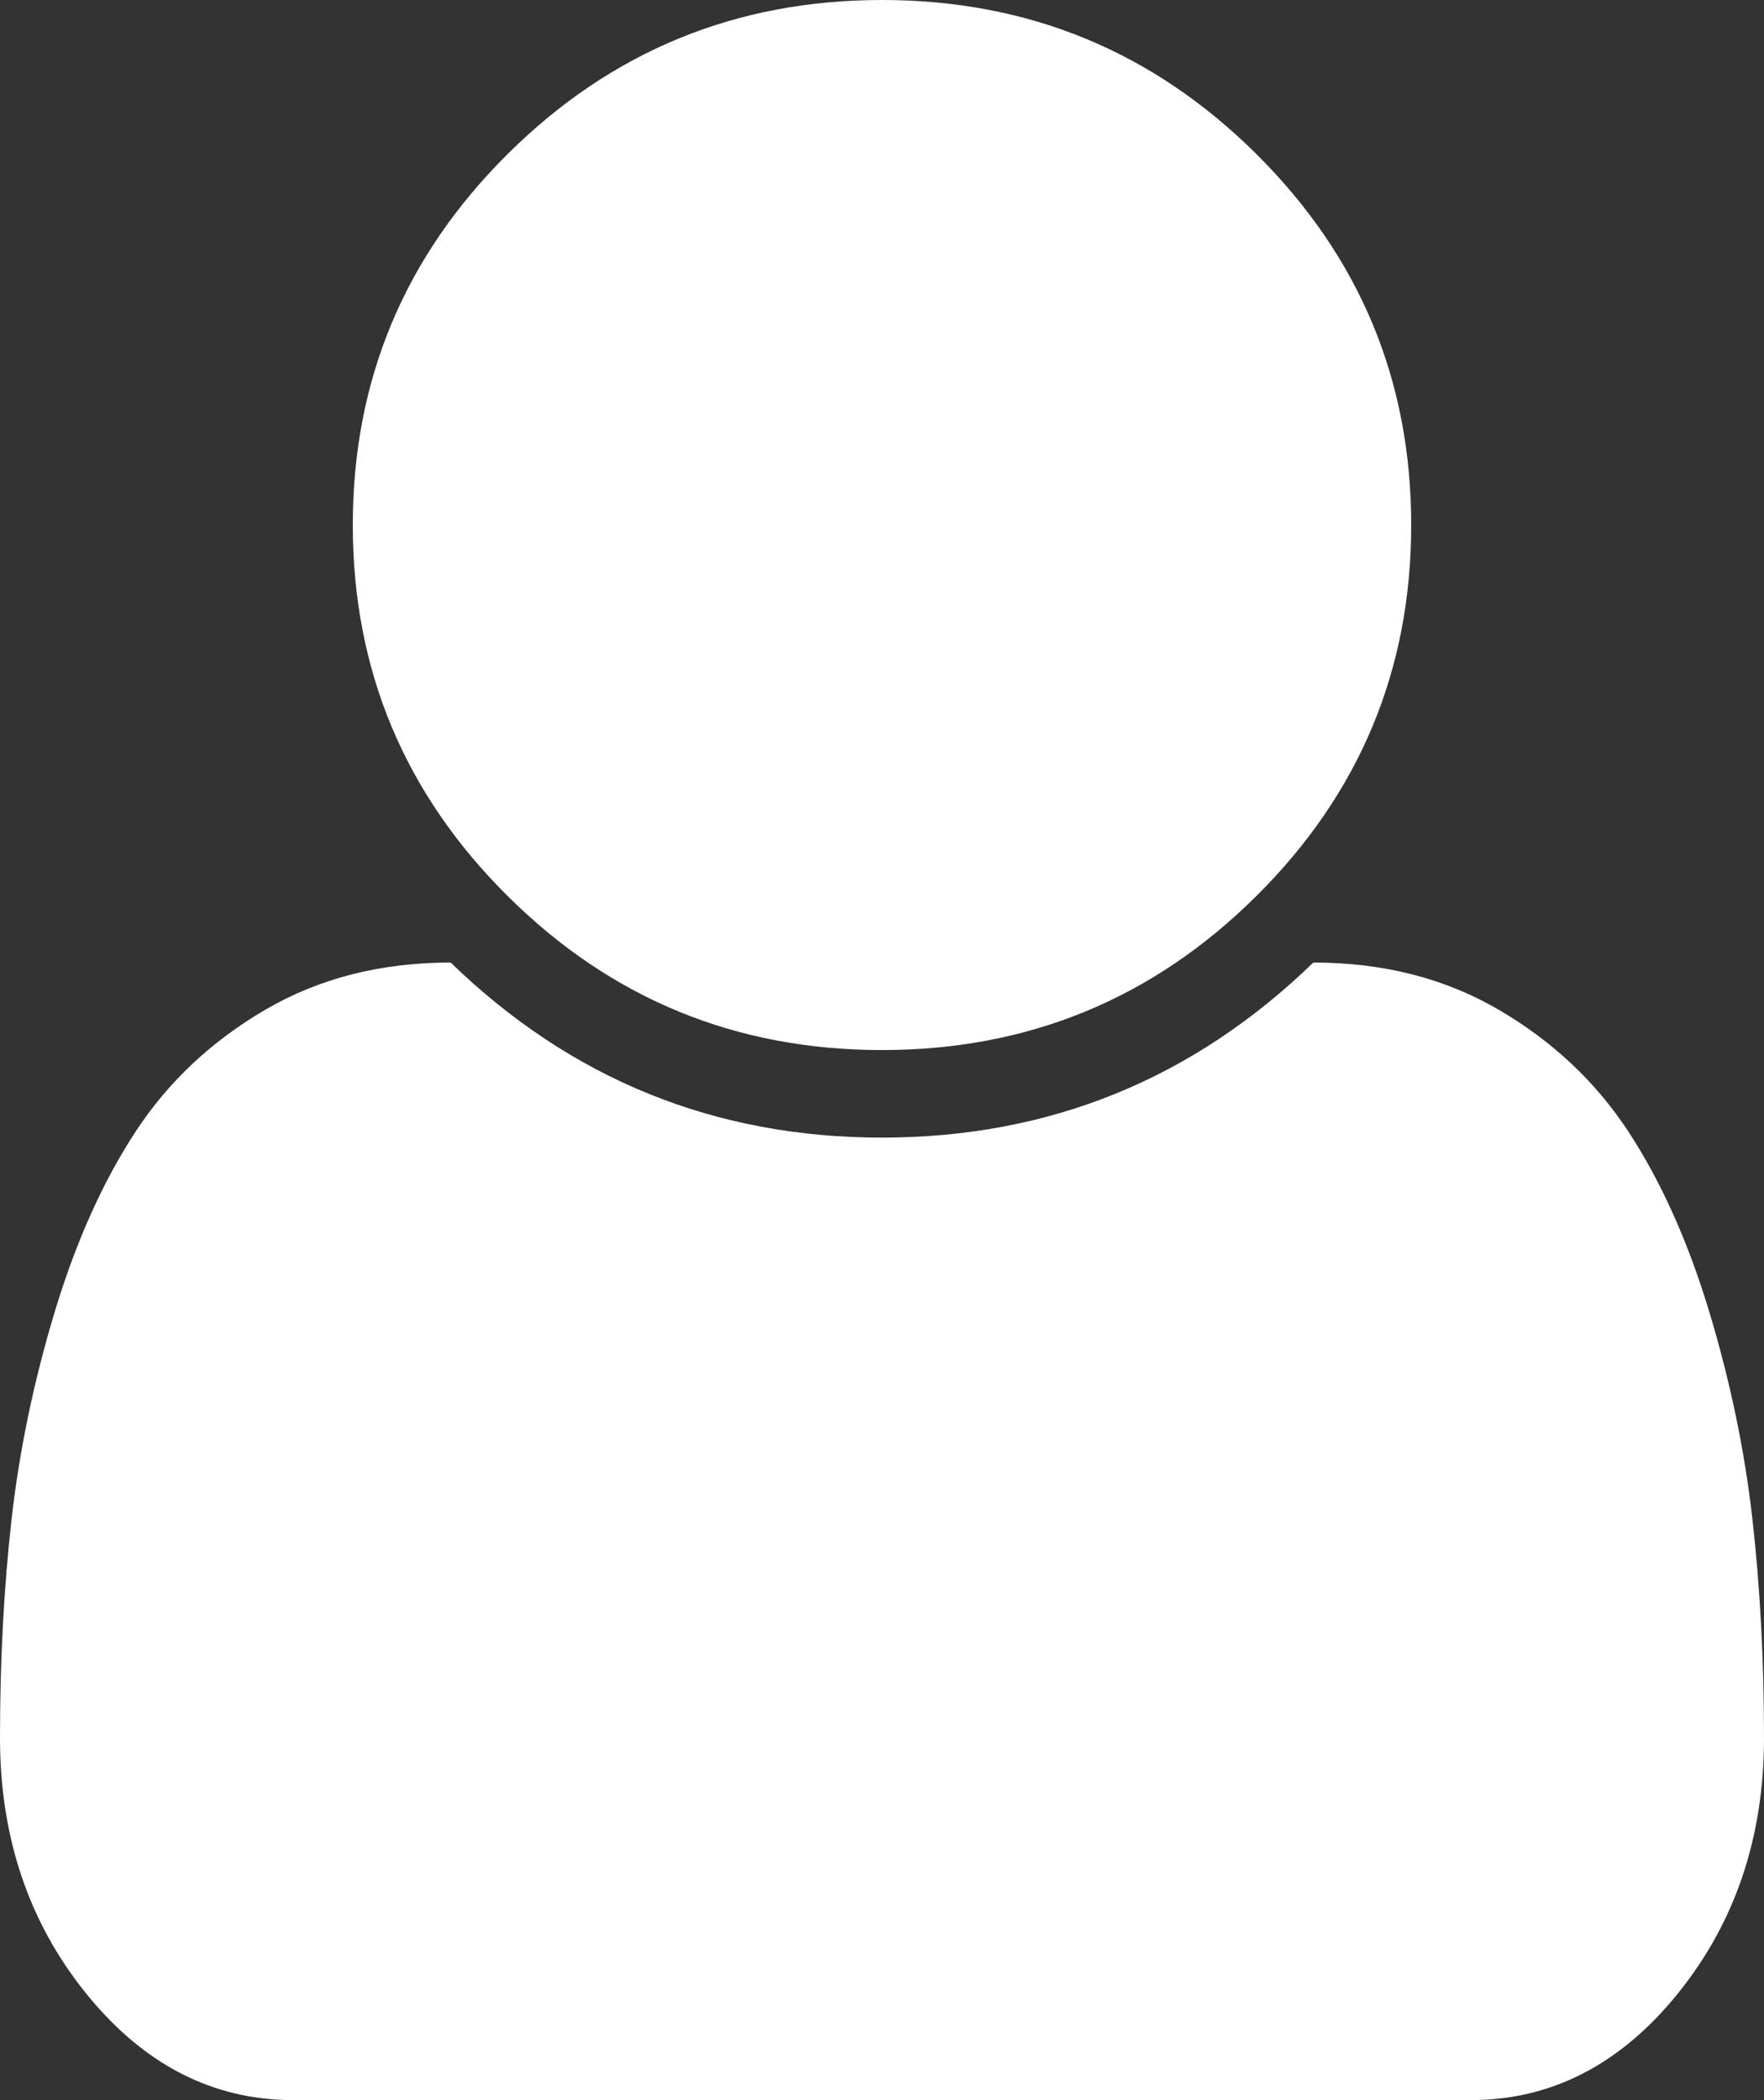 ﻿<?xml version="1.0" encoding="utf-8"?>
<svg version="1.1" xmlns:xlink="http://www.w3.org/1999/xlink" width="21px" height="25px" xmlns="http://www.w3.org/2000/svg">
  <rect width="100%" height="100%" fill="#333333" stroke="none"/>
  <g transform="matrix(1 0 0 1 -24 -274 )">
    <path d="M 20.861 18.075  C 20.954 18.894  21 19.765  21 20.687  C 21 21.87  20.658 22.884  19.975 23.73  C 19.291 24.577  18.468 25  17.505 25  L 3.495 25  C 2.532 25  1.709 24.577  1.025 23.73  C 0.342 22.884  0 21.87  0 20.687  C 0 19.765  0.046 18.894  0.139 18.075  C 0.232 17.255  0.405 16.431  0.656 15.601  C 0.908 14.771  1.228 14.06  1.616 13.468  C 2.004 12.877  2.518 12.394  3.158 12.02  C 3.798 11.646  4.534 11.458  5.365 11.458  C 6.798 12.847  8.509 13.542  10.5 13.542  C 12.491 13.542  14.202 12.847  15.635 11.458  C 16.466 11.458  17.202 11.646  17.842 12.02  C 18.482 12.394  18.996 12.877  19.384 13.468  C 19.772 14.06  20.092 14.771  20.344 15.601  C 20.595 16.431  20.768 17.255  20.861 18.075  Z M 14.954 1.831  C 16.185 3.052  16.8 4.525  16.8 6.25  C 16.8 7.975  16.185 9.448  14.954 10.669  C 13.724 11.89  12.239 12.5  10.5 12.5  C 8.761 12.5  7.276 11.89  6.046 10.669  C 4.815 9.448  4.2 7.975  4.2 6.25  C 4.2 4.525  4.815 3.052  6.046 1.831  C 7.276 0.61  8.761 0  10.5 0  C 12.239 0  13.724 0.61  14.954 1.831  Z " fill-rule="nonzero" fill="#ffffff" stroke="none" transform="matrix(1 0 0 1 24 274 )" />
  </g>
</svg>